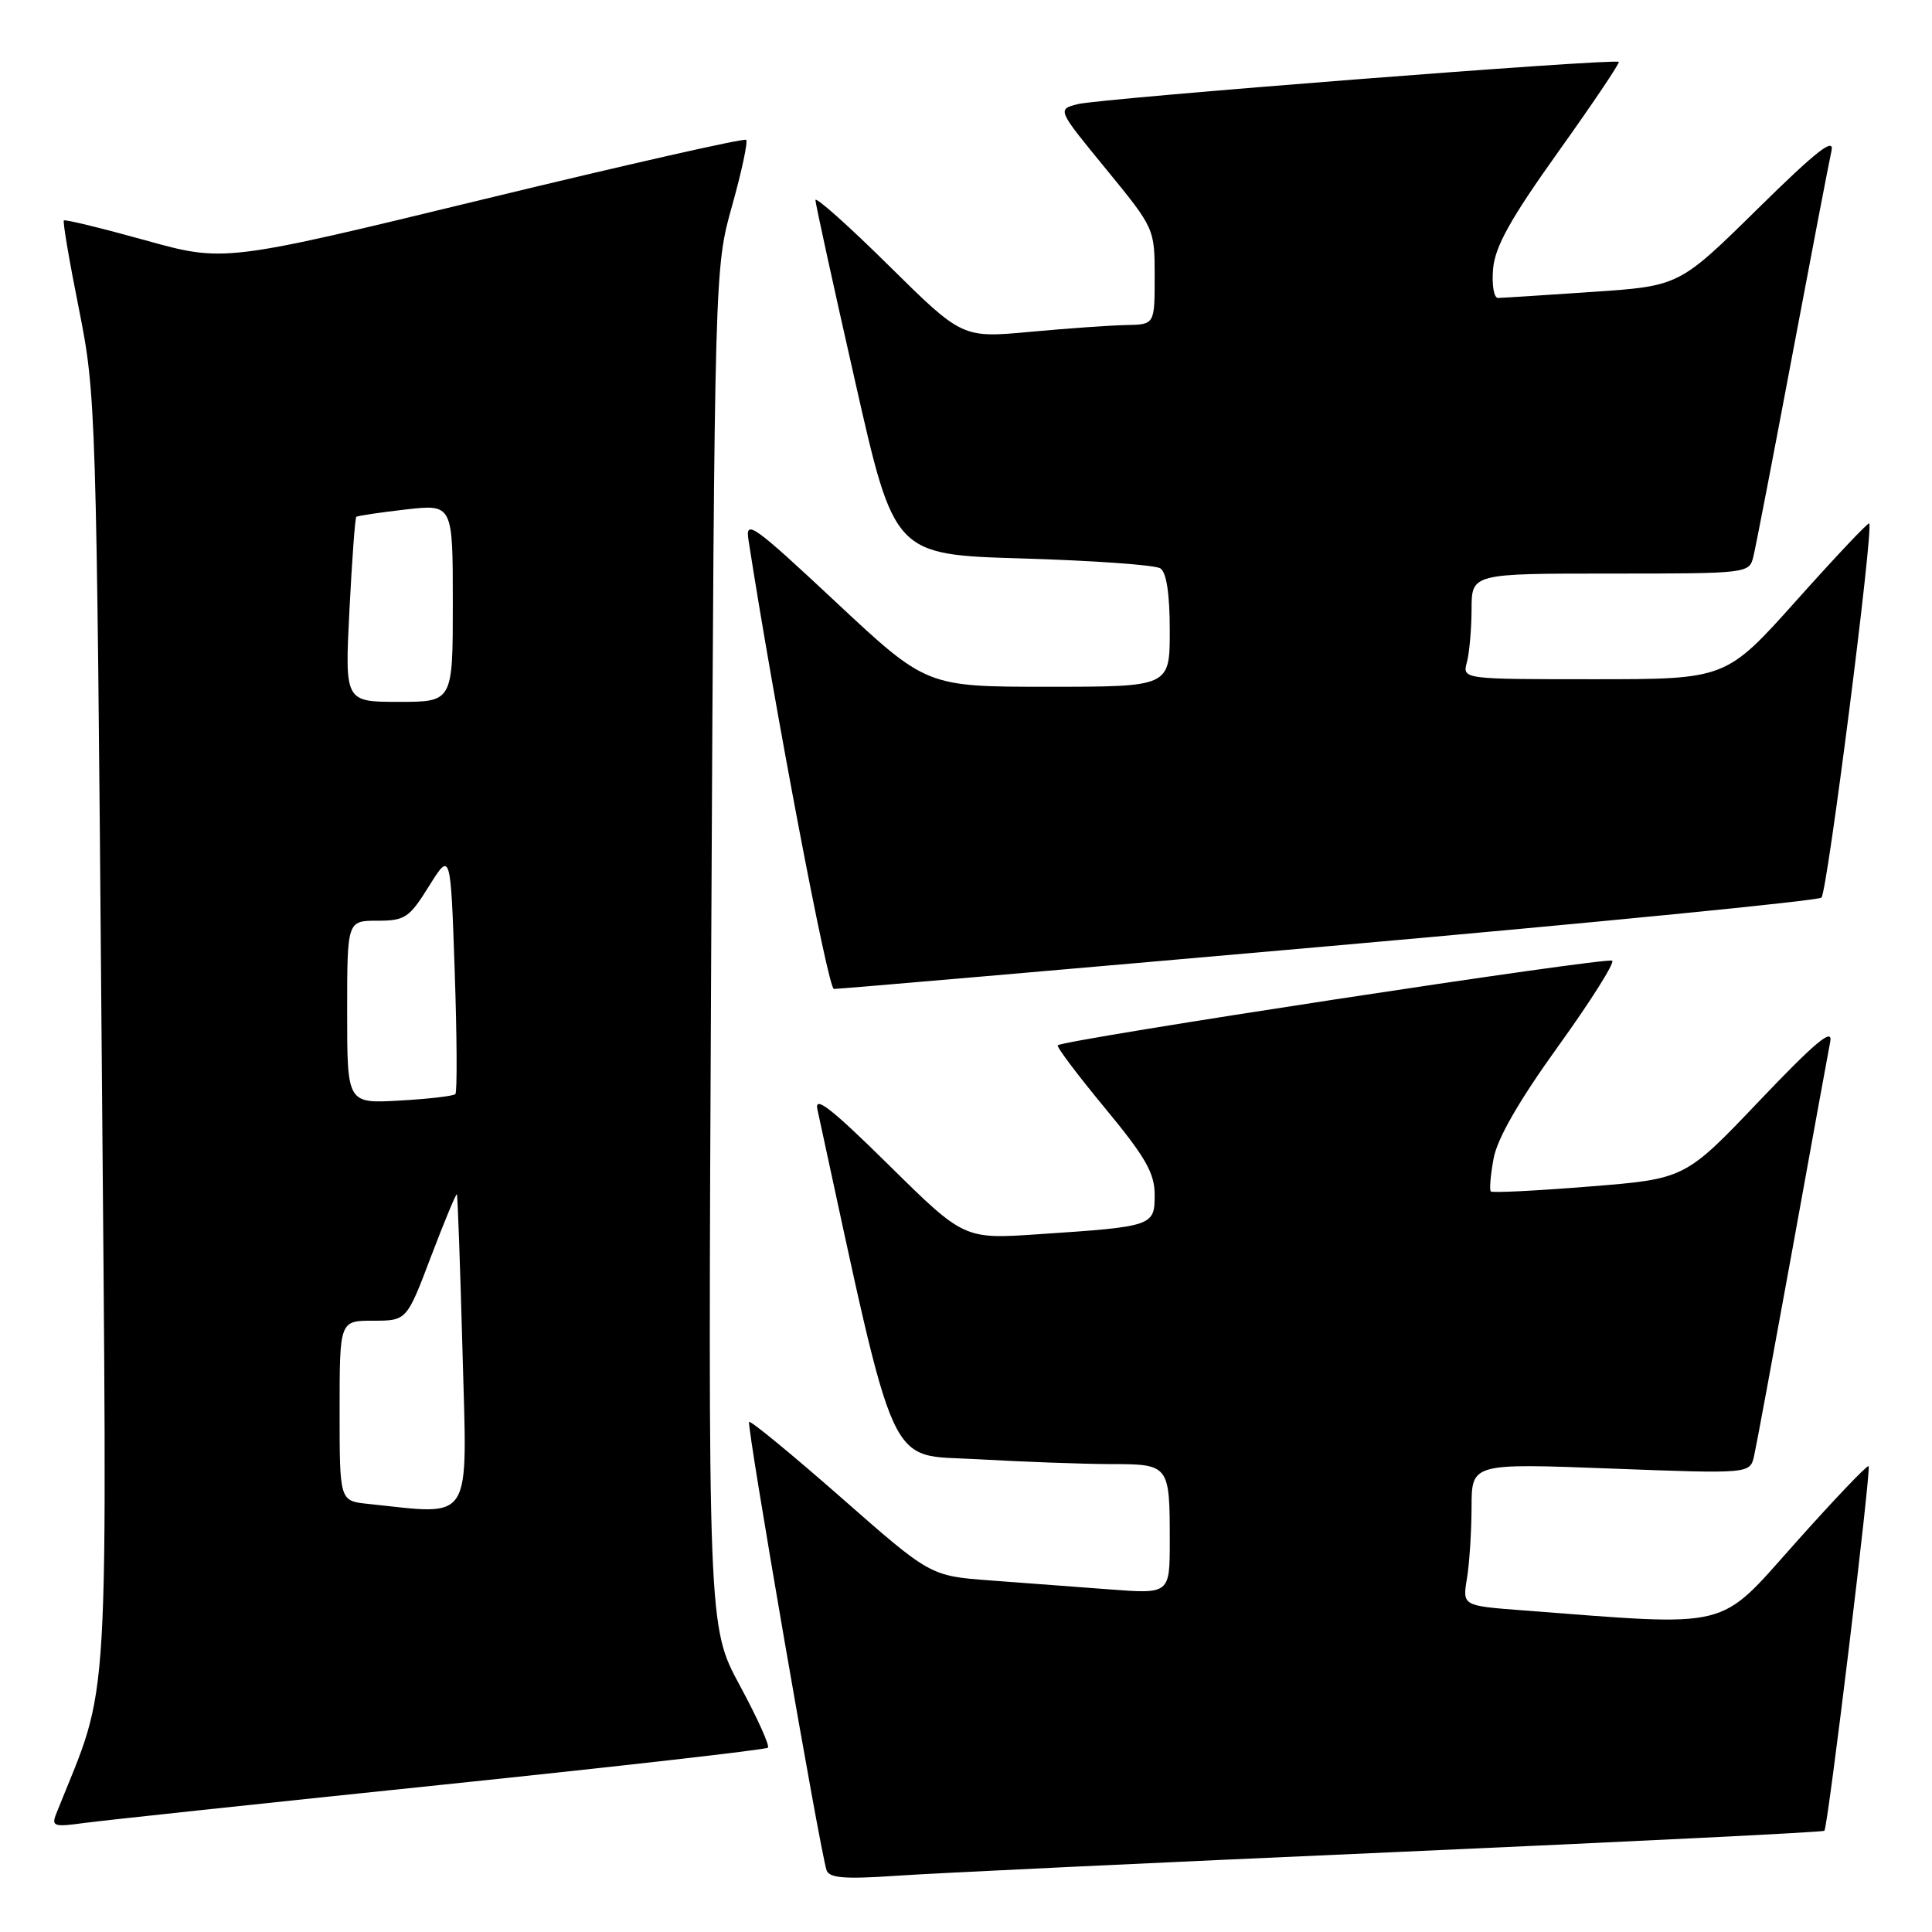 <?xml version="1.0" encoding="UTF-8" standalone="no"?>
<!DOCTYPE svg PUBLIC "-//W3C//DTD SVG 1.1//EN" "http://www.w3.org/Graphics/SVG/1.1/DTD/svg11.dtd" >
<svg xmlns="http://www.w3.org/2000/svg" xmlns:xlink="http://www.w3.org/1999/xlink" version="1.1" viewBox="0 0 256 256">
 <g >
 <path fill="currentColor"
d=" M 184.46 245.43 C 215.79 244.04 241.57 242.77 241.74 242.59 C 242.21 242.12 247.97 194.64 247.60 194.27 C 247.42 194.09 243.05 198.67 237.89 204.46 C 227.51 216.08 229.80 215.52 201.64 213.37 C 193.78 212.77 193.78 212.77 194.38 209.14 C 194.71 207.14 194.98 202.89 194.99 199.69 C 195.00 193.89 195.00 193.89 213.44 194.59 C 231.89 195.29 231.89 195.29 232.43 192.90 C 232.73 191.58 235.01 179.25 237.51 165.50 C 240.00 151.75 242.25 139.38 242.52 138.00 C 242.88 136.13 240.52 138.10 233.14 145.85 C 223.28 156.21 223.28 156.21 210.59 157.22 C 203.62 157.78 197.74 158.08 197.54 157.87 C 197.34 157.67 197.50 155.70 197.91 153.50 C 198.40 150.85 201.27 145.86 206.43 138.69 C 210.71 132.75 213.95 127.62 213.63 127.30 C 213.08 126.75 140.91 137.76 140.16 138.51 C 139.97 138.70 142.78 142.43 146.41 146.82 C 151.78 153.31 153.00 155.44 153.00 158.31 C 153.00 162.46 152.81 162.53 137.62 163.54 C 127.74 164.21 127.74 164.21 117.75 154.35 C 110.13 146.84 107.89 145.09 108.31 147.00 C 118.96 196.11 117.39 192.66 129.42 193.35 C 135.51 193.70 143.49 193.99 147.14 194.00 C 154.95 194.00 155.00 194.07 155.00 204.19 C 155.00 211.21 155.00 211.21 147.00 210.60 C 142.60 210.27 135.46 209.73 131.14 209.41 C 123.27 208.82 123.27 208.82 111.45 198.43 C 104.94 192.72 99.46 188.21 99.26 188.41 C 98.89 188.77 108.68 245.41 109.53 247.83 C 109.89 248.85 111.96 249.02 118.75 248.55 C 123.56 248.21 153.13 246.81 184.46 245.43 Z  M 58.39 236.51 C 81.98 234.06 101.49 231.84 101.75 231.58 C 102.02 231.32 100.33 227.59 98.01 223.30 C 93.80 215.50 93.80 215.50 94.24 125.50 C 94.69 35.50 94.69 35.50 97.01 27.25 C 98.28 22.71 99.12 18.78 98.87 18.53 C 98.61 18.28 82.95 21.83 64.06 26.41 C 29.71 34.75 29.71 34.75 19.23 31.83 C 13.47 30.23 8.62 29.05 8.46 29.21 C 8.30 29.37 9.20 34.68 10.47 41.00 C 12.72 52.27 12.78 54.20 13.46 137.50 C 14.22 230.27 14.70 222.14 7.45 240.33 C 6.79 241.99 7.14 242.11 11.11 241.56 C 13.53 241.23 34.80 238.96 58.39 236.51 Z  M 176.00 125.38 C 211.48 122.25 240.88 119.35 241.35 118.94 C 242.12 118.27 248.29 69.96 247.68 69.35 C 247.53 69.20 243.20 73.79 238.06 79.54 C 228.70 90.00 228.70 90.00 211.23 90.00 C 193.77 90.00 193.77 90.00 194.37 87.75 C 194.70 86.51 194.98 83.36 194.99 80.75 C 195.00 76.00 195.00 76.00 213.39 76.00 C 231.63 76.00 231.79 75.98 232.33 73.75 C 232.64 72.51 234.96 60.48 237.50 47.00 C 240.04 33.52 242.37 21.38 242.68 20.00 C 243.10 18.11 240.70 19.99 232.87 27.70 C 222.50 37.90 222.50 37.90 211.00 38.68 C 204.68 39.11 199.05 39.47 198.50 39.48 C 197.95 39.49 197.66 37.77 197.84 35.63 C 198.10 32.67 200.13 29.01 206.47 20.13 C 211.04 13.73 214.65 8.36 214.50 8.20 C 214.06 7.70 145.73 13.04 142.79 13.80 C 140.08 14.50 140.08 14.50 146.54 22.38 C 152.98 30.25 153.00 30.28 153.00 36.63 C 153.00 43.00 153.00 43.00 149.25 43.07 C 147.19 43.11 141.45 43.51 136.50 43.97 C 127.50 44.80 127.50 44.80 117.75 35.17 C 112.39 29.87 108.02 25.98 108.05 26.52 C 108.07 27.06 110.43 37.85 113.30 50.50 C 118.50 73.50 118.50 73.50 135.50 74.00 C 144.85 74.28 153.06 74.86 153.75 75.31 C 154.57 75.84 155.00 78.70 155.00 83.56 C 155.00 91.00 155.00 91.00 138.88 91.00 C 122.76 91.00 122.76 91.00 110.73 79.75 C 99.84 69.57 98.75 68.78 99.17 71.50 C 102.57 93.46 109.71 131.01 110.49 131.04 C 111.05 131.06 140.52 128.51 176.00 125.38 Z  M 48.75 199.27 C 45.00 198.88 45.00 198.88 45.00 186.94 C 45.00 175.00 45.00 175.00 49.44 175.00 C 53.89 175.00 53.89 175.00 57.11 166.50 C 58.89 161.83 60.43 158.12 60.54 158.25 C 60.64 158.39 60.98 167.84 61.29 179.25 C 61.91 202.20 62.82 200.74 48.75 199.27 Z  M 46.00 134.11 C 46.00 122.00 46.00 122.00 50.00 122.00 C 53.67 122.00 54.23 121.62 56.85 117.41 C 59.71 112.83 59.71 112.83 60.25 128.66 C 60.55 137.37 60.59 144.71 60.34 144.97 C 60.10 145.23 56.77 145.62 52.95 145.83 C 46.00 146.23 46.00 146.23 46.00 134.11 Z  M 46.30 80.88 C 46.64 74.21 47.05 68.63 47.21 68.49 C 47.37 68.34 50.31 67.91 53.75 67.51 C 60.00 66.80 60.00 66.80 60.00 79.90 C 60.00 93.00 60.00 93.00 52.85 93.00 C 45.69 93.00 45.69 93.00 46.30 80.88 Z "/>
</g>
</svg>